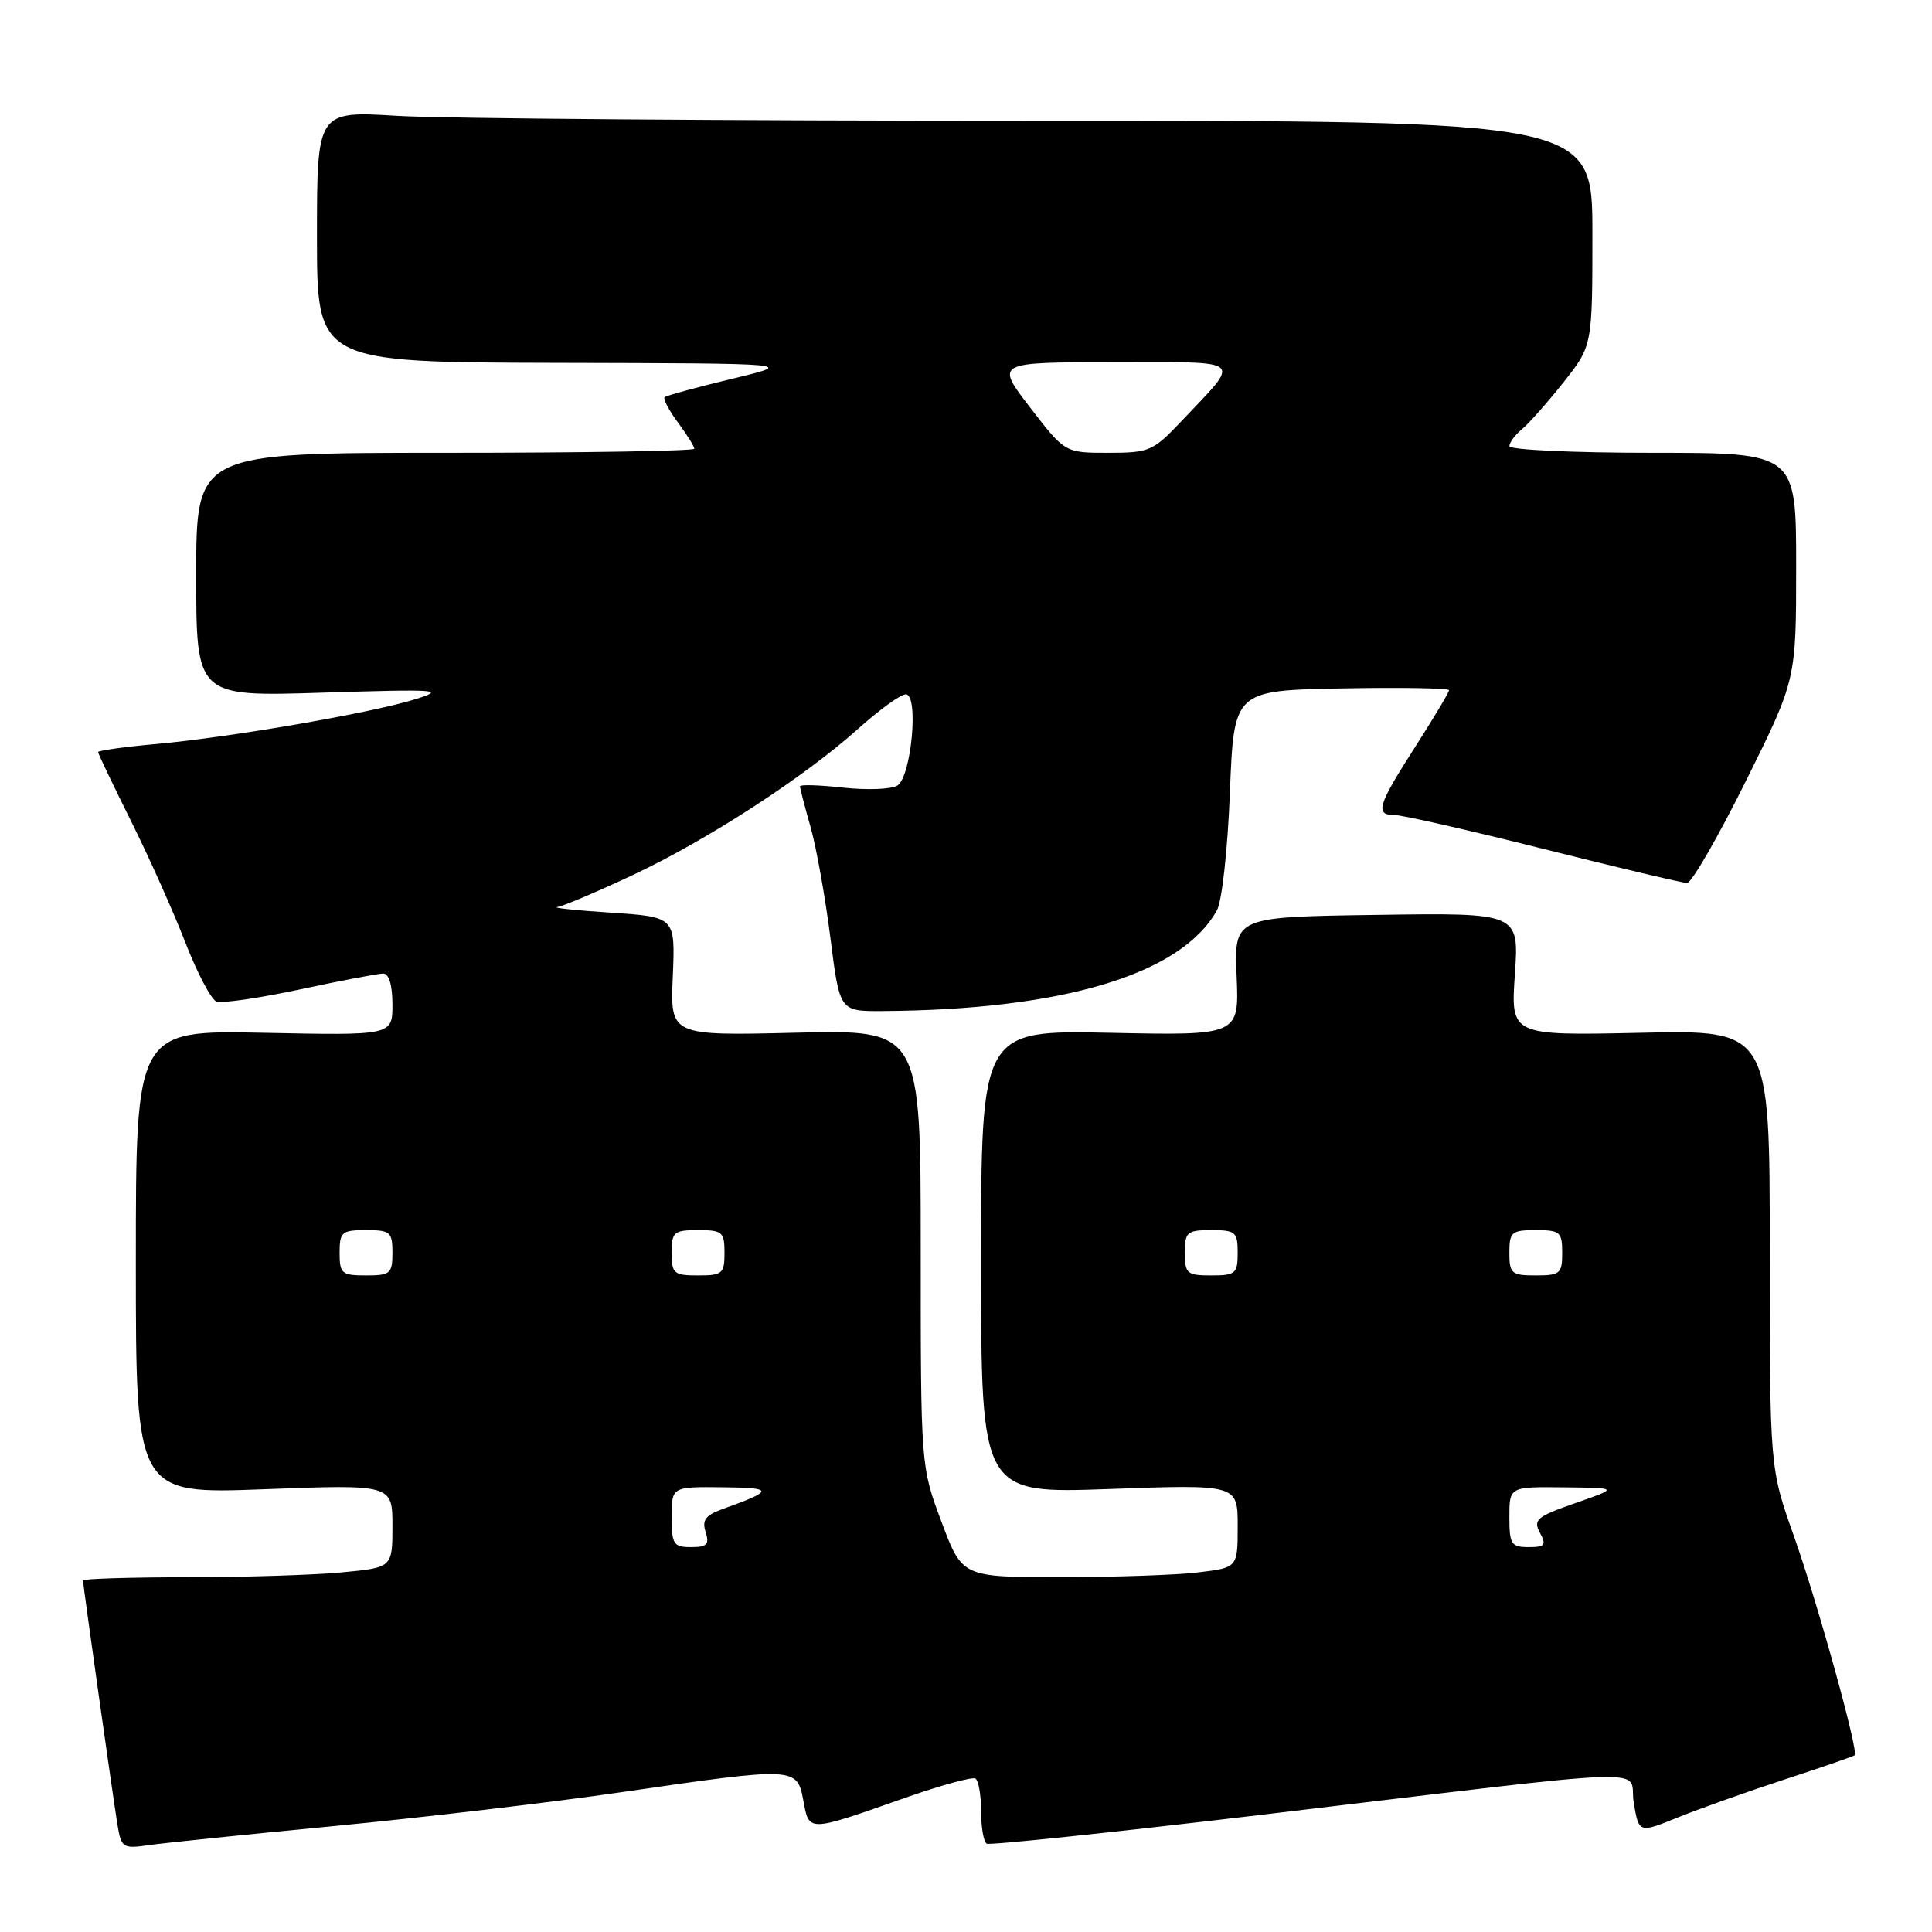 <?xml version="1.0" encoding="UTF-8" standalone="no"?>
<!DOCTYPE svg PUBLIC "-//W3C//DTD SVG 1.1//EN" "http://www.w3.org/Graphics/SVG/1.1/DTD/svg11.dtd" >
<svg xmlns="http://www.w3.org/2000/svg" xmlns:xlink="http://www.w3.org/1999/xlink" version="1.1" viewBox="0 0 256 256">
 <g >
 <path fill="currentColor"
d=" M 44.50 241.94 C 56.05 240.83 73.13 238.82 82.45 237.46 C 105.50 234.11 105.61 234.12 106.45 238.60 C 107.24 242.79 106.92 242.80 120.00 238.20 C 124.67 236.56 128.84 235.42 129.25 235.67 C 129.66 235.91 130.00 237.86 130.00 240.00 C 130.00 242.14 130.34 244.07 130.75 244.30 C 131.16 244.52 147.47 242.81 167.00 240.49 C 221.76 233.98 215.68 234.17 216.48 238.88 C 217.16 242.91 217.16 242.91 222.33 240.82 C 225.17 239.67 231.55 237.40 236.50 235.78 C 241.44 234.17 245.61 232.72 245.76 232.58 C 246.29 232.05 240.81 212.28 237.69 203.50 C 234.50 194.50 234.50 194.50 234.50 165.49 C 234.50 136.47 234.50 136.47 217.34 136.85 C 200.17 137.22 200.17 137.22 200.73 129.09 C 201.29 120.95 201.29 120.95 182.41 121.23 C 163.53 121.50 163.53 121.50 163.86 129.35 C 164.19 137.21 164.19 137.21 147.09 136.85 C 130.00 136.50 130.00 136.50 130.00 167.20 C 130.00 197.91 130.00 197.91 147.00 197.30 C 164.00 196.69 164.00 196.69 164.00 202.20 C 164.00 207.72 164.00 207.72 158.75 208.35 C 155.86 208.70 147.65 208.98 140.50 208.98 C 127.50 208.98 127.50 208.98 124.75 201.64 C 122.00 194.30 122.00 194.30 122.00 165.37 C 122.00 136.44 122.00 136.44 105.41 136.84 C 88.81 137.24 88.81 137.24 89.15 129.37 C 89.48 121.50 89.48 121.50 80.99 120.94 C 76.32 120.63 73.11 120.29 73.85 120.19 C 74.60 120.08 79.05 118.20 83.74 116.00 C 93.70 111.33 106.59 102.97 113.75 96.53 C 116.53 94.04 119.35 92.00 120.02 92.00 C 121.77 92.00 120.77 102.90 118.91 104.09 C 118.13 104.59 114.91 104.71 111.75 104.37 C 108.59 104.02 106.00 103.94 106.00 104.19 C 106.00 104.44 106.63 106.86 107.40 109.57 C 108.17 112.28 109.35 118.89 110.03 124.25 C 111.26 134.00 111.26 134.00 116.88 133.97 C 140.85 133.82 156.50 129.12 161.24 120.64 C 161.92 119.44 162.67 112.59 162.97 105.00 C 163.50 91.50 163.50 91.50 177.75 91.22 C 185.59 91.07 192.00 91.18 192.00 91.46 C 192.00 91.75 189.97 95.14 187.50 99.00 C 182.52 106.77 182.15 108.00 184.82 108.00 C 185.82 108.00 194.70 110.02 204.56 112.50 C 214.41 114.97 222.96 117.00 223.55 117.00 C 224.14 117.00 227.63 110.95 231.31 103.55 C 238.00 90.09 238.00 90.09 238.00 75.05 C 238.00 60.00 238.00 60.00 219.00 60.00 C 208.55 60.00 200.00 59.61 200.00 59.12 C 200.00 58.64 200.75 57.63 201.67 56.87 C 202.58 56.12 205.06 53.32 207.17 50.66 C 211.00 45.82 211.00 45.82 211.00 30.91 C 211.00 16.00 211.00 16.00 137.16 16.00 C 96.54 16.00 58.52 15.71 52.66 15.35 C 42.00 14.70 42.00 14.70 42.00 31.35 C 42.00 48.00 42.00 48.00 73.75 48.08 C 105.50 48.15 105.50 48.15 97.00 50.19 C 92.33 51.32 88.31 52.41 88.07 52.63 C 87.84 52.85 88.62 54.35 89.82 55.97 C 91.02 57.59 92.00 59.16 92.00 59.46 C 92.00 59.76 77.15 60.00 59.00 60.00 C 26.00 60.00 26.00 60.00 26.00 76.15 C 26.00 92.31 26.00 92.31 42.75 91.78 C 58.16 91.30 59.14 91.37 55.00 92.66 C 49.17 94.48 30.65 97.68 20.75 98.58 C 16.49 98.96 13.00 99.45 13.00 99.66 C 13.00 99.87 14.96 103.97 17.35 108.77 C 19.74 113.57 22.98 120.81 24.55 124.86 C 26.12 128.91 27.98 132.44 28.68 132.71 C 29.38 132.98 34.37 132.25 39.76 131.10 C 45.16 129.94 50.12 129.00 50.78 129.00 C 51.54 129.00 52.00 130.55 52.00 133.10 C 52.00 137.20 52.00 137.20 35.00 136.85 C 18.00 136.50 18.00 136.50 18.00 167.23 C 18.00 197.97 18.00 197.97 35.00 197.33 C 52.00 196.69 52.00 196.69 52.00 202.20 C 52.00 207.71 52.00 207.71 45.25 208.35 C 41.54 208.70 32.31 208.99 24.75 208.99 C 17.19 209.00 11.00 209.19 11.00 209.42 C 11.00 210.02 14.93 237.88 15.56 241.75 C 16.07 244.87 16.25 244.99 19.80 244.48 C 21.83 244.19 32.95 243.05 44.50 241.94 Z  M 89.00 201.00 C 89.00 197.00 89.00 197.00 95.75 197.07 C 102.62 197.14 102.61 197.49 95.68 199.98 C 93.48 200.78 93.00 201.44 93.50 203.00 C 94.02 204.65 93.68 205.00 91.57 205.00 C 89.24 205.00 89.00 204.63 89.00 201.00 Z  M 200.00 201.00 C 200.00 197.00 200.00 197.00 207.25 197.08 C 214.50 197.16 214.50 197.16 208.76 199.16 C 203.63 200.95 203.13 201.37 204.04 203.08 C 204.93 204.74 204.72 205.00 202.54 205.00 C 200.24 205.00 200.00 204.61 200.00 201.00 Z  M 45.00 166.00 C 45.00 163.24 45.28 163.00 48.50 163.00 C 51.72 163.00 52.00 163.24 52.00 166.00 C 52.00 168.76 51.72 169.00 48.50 169.00 C 45.28 169.00 45.00 168.76 45.00 166.00 Z  M 89.00 166.00 C 89.00 163.24 89.28 163.00 92.50 163.00 C 95.72 163.00 96.00 163.24 96.00 166.00 C 96.00 168.76 95.72 169.00 92.50 169.00 C 89.28 169.00 89.00 168.76 89.00 166.00 Z  M 157.00 166.00 C 157.00 163.24 157.28 163.00 160.50 163.00 C 163.72 163.00 164.00 163.24 164.00 166.00 C 164.00 168.76 163.72 169.00 160.50 169.00 C 157.28 169.00 157.00 168.76 157.00 166.00 Z  M 200.00 166.00 C 200.00 163.24 200.28 163.00 203.50 163.00 C 206.72 163.00 207.00 163.24 207.00 166.00 C 207.00 168.76 206.72 169.00 203.50 169.00 C 200.28 169.00 200.00 168.76 200.00 166.00 Z  M 136.50 54.00 C 131.88 48.00 131.88 48.00 147.56 48.00 C 165.26 48.00 164.52 47.36 156.60 55.75 C 152.78 59.79 152.30 60.00 146.85 60.00 C 141.12 60.00 141.12 60.00 136.50 54.00 Z "/>
</g>
</svg>